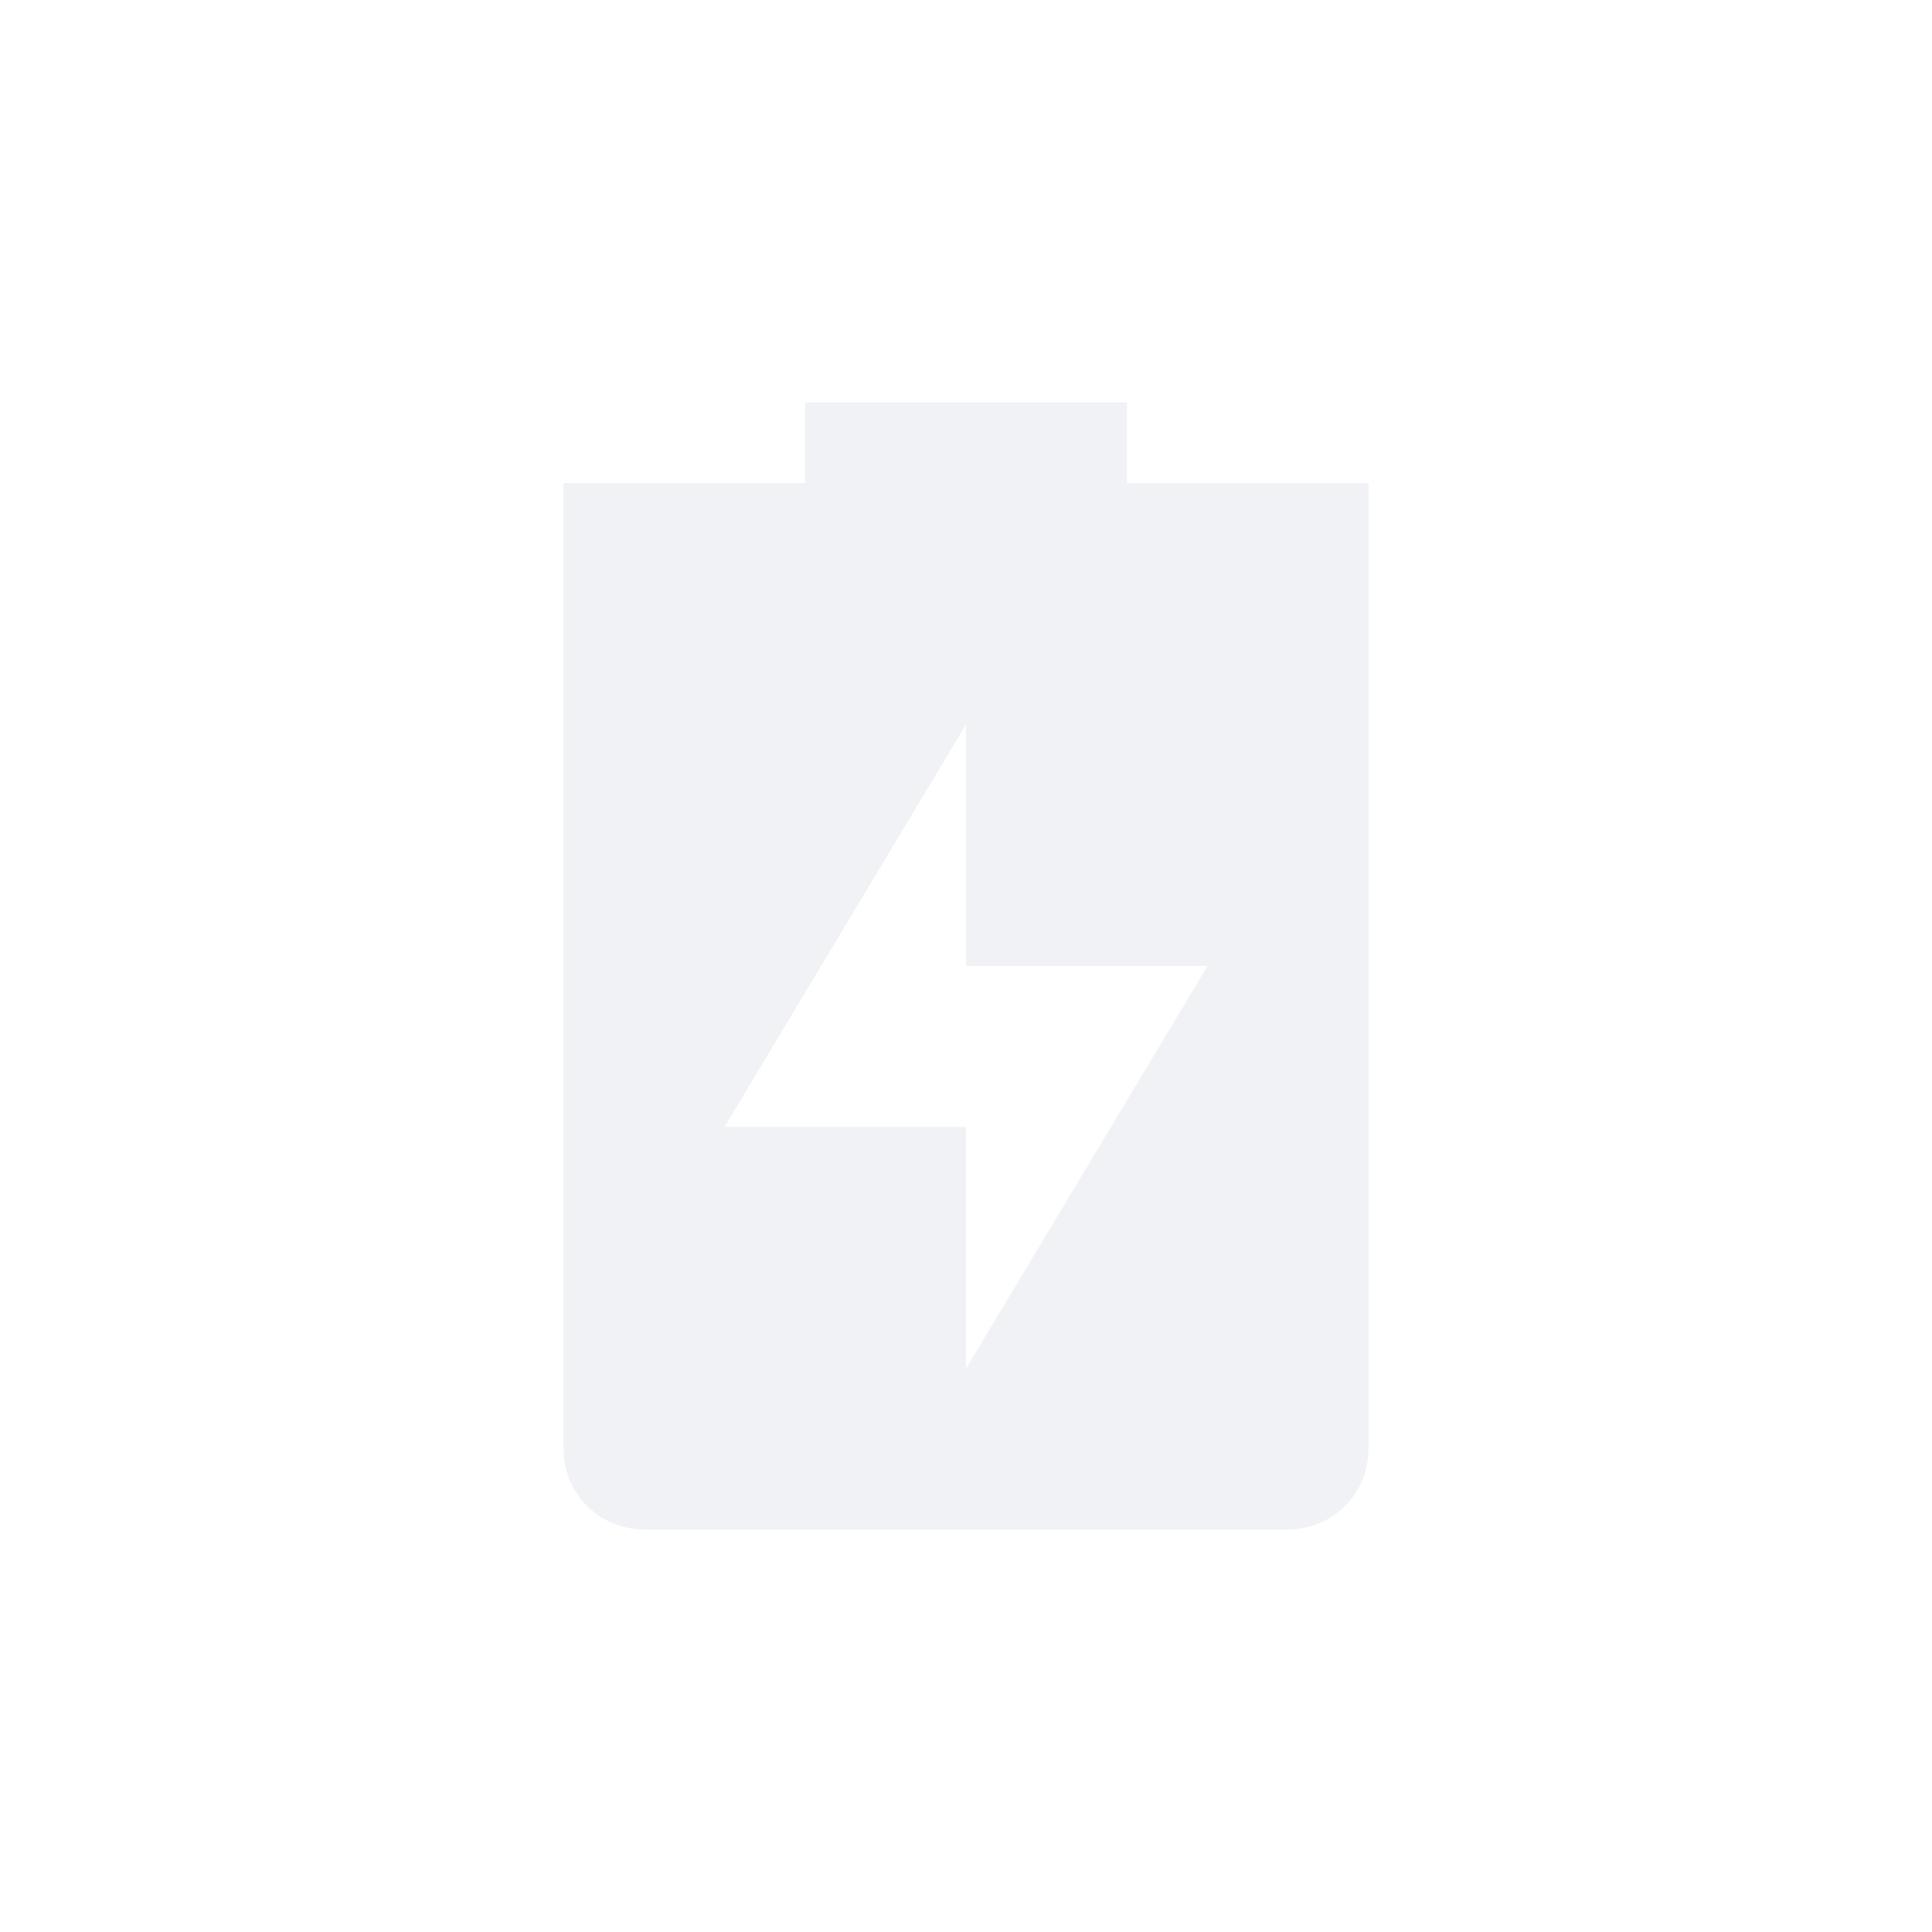 <?xml version="1.0"?>
<svg xmlns="http://www.w3.org/2000/svg" height="24" width="24" version="1.1" id="svg2">
 <defs id="defs10">
  <style type="text/css" id="current-color-scheme">
   .ColorScheme-Text { color:#d3dae3; } .ColorScheme-Highlight { color:#faa41a; }
  </style>
 </defs>
 <g transform="translate(-152 -696.36)" id="g4">
  <path opacity=".35" style="fill:currentColor" d="m162 701.36v1h-3v12c0 0.554 0.446 1 1 1h8c0.554 0 1-0.446 1-1v-12h-3v-1zm2 4v3h3l-3 5v-3h-3z" id="path6" class="ColorScheme-Text"/>
 </g>
</svg>
